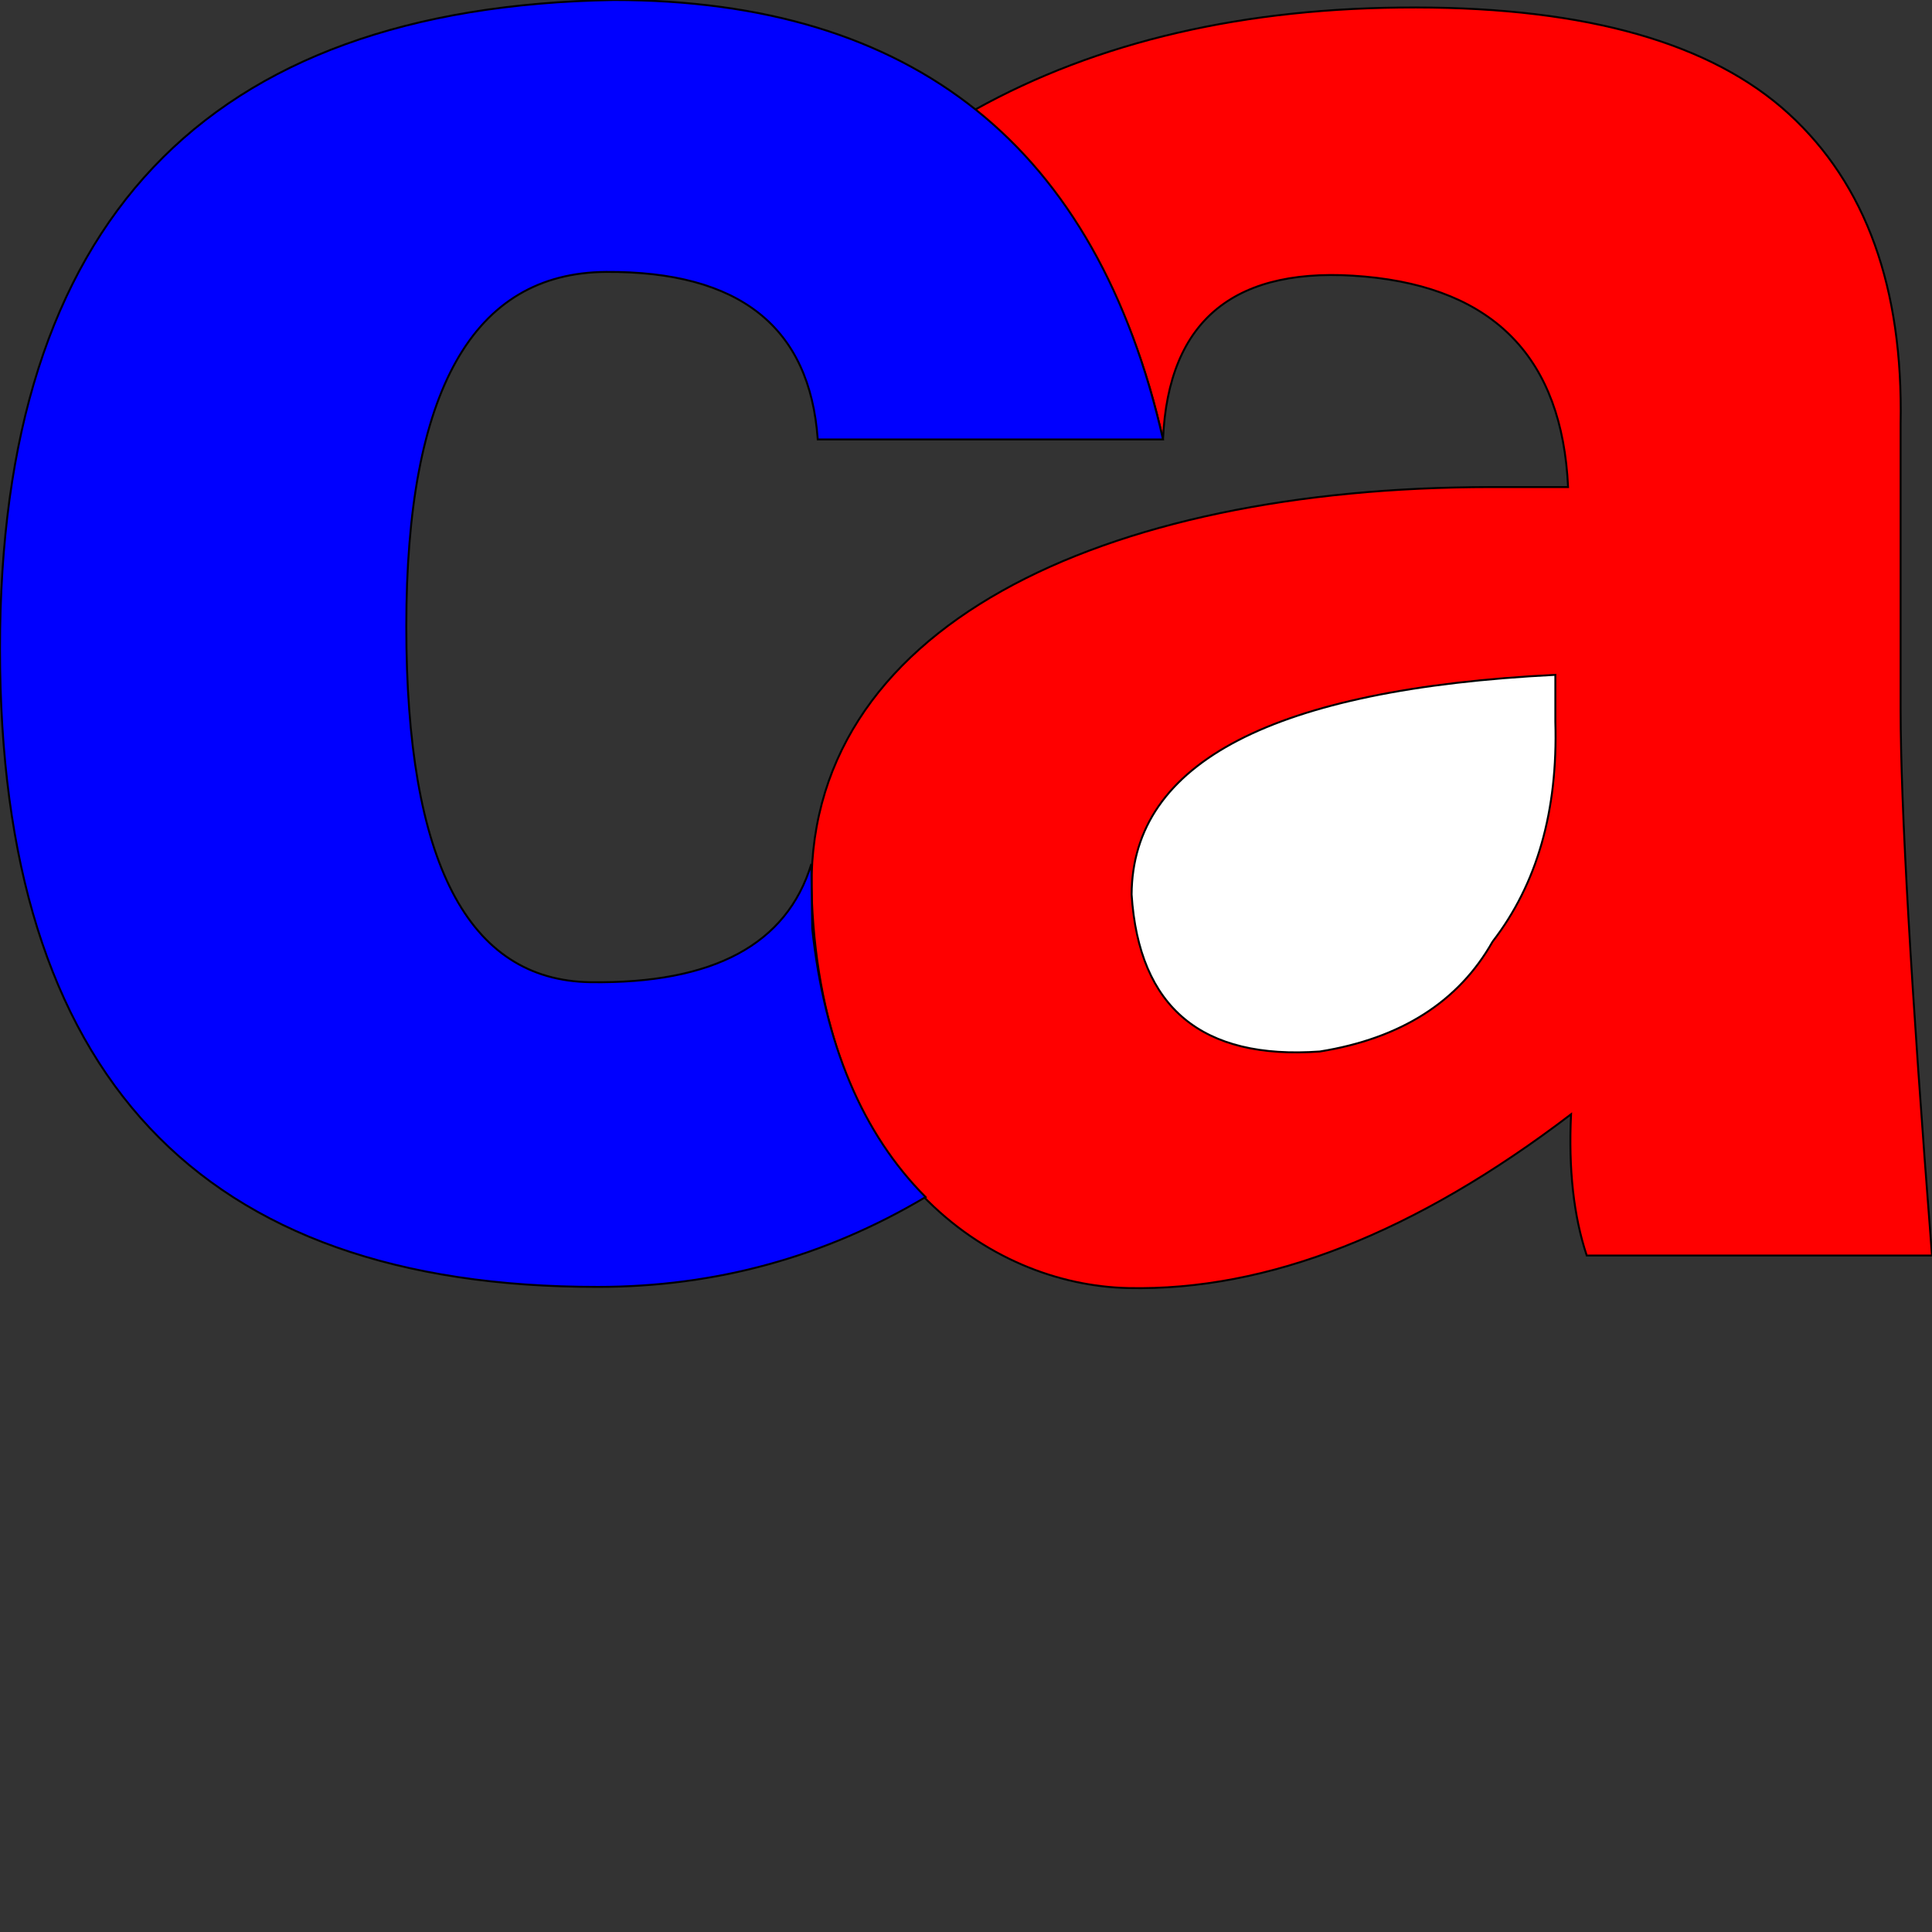 <?xml version="1.0" encoding="UTF-8"?>
<svg version="1.1" xmlns="http://www.w3.org/2000/svg" viewBox="0,0,1000,1000">
<rect x="0" y="0" width="1000" height="1000" fill="#333333" stroke="none"/>
<g transform="translate(0.858,0)">
<path d="M 982.896 367.345 L 982.896 219.324 Q 984.927 113.724 925.019 58.893 Q 865.111 4.062 732.095 3.858 Q 599.079 3.655 503.633 56.862 Q 576.741 117.785 601.11 227.447 Q 605.172 134.031 705.695 143.17 Q 806.218 152.308 810.77 252.103 L 770.816 252.103 C 570.326 252.203 413.379 324.244 419.357 465.682 C 425.335 607.12 511.095 665.159 583.158 666.701 Q 691.252 669.013 812.311 576.741 Q 810.28 619.387 820.434 649.849 L 999.142 649.849 Q 982.896 441.356 982.896 367.345 " stroke="black" fill="red"/>
<path d="M 419.558 480.801 L 419.096 447.181 Q 400.063 509.725 304.753 508.382 Q 209.443 507.039 209.443 324.206 Q 209.443 141.373 312.876 140.749 Q 416.309 140.124 422.402 227.447 L 601.11 227.447 Q 549.743 0.059 316.801 0 Q -0.858 5.205 -0.858 335.823 Q -0.858 666.44 308.678 666.095 Q 400.063 666.095 478.229 619.592 Q 429.259 570.455 419.558 480.801 " stroke="black" fill="blue"/>
<path d="M 771.695 487.387 Q 745.295 534.094 682.341 544.248 Q 590.559 550.815 584.864 463.017 Q 585.408 360.258 804.188 349.294 L 804.188 373.663 Q 806.218 442.709 771.695 487.387 " stroke="black" fill="white"/>
</g>
</svg>
